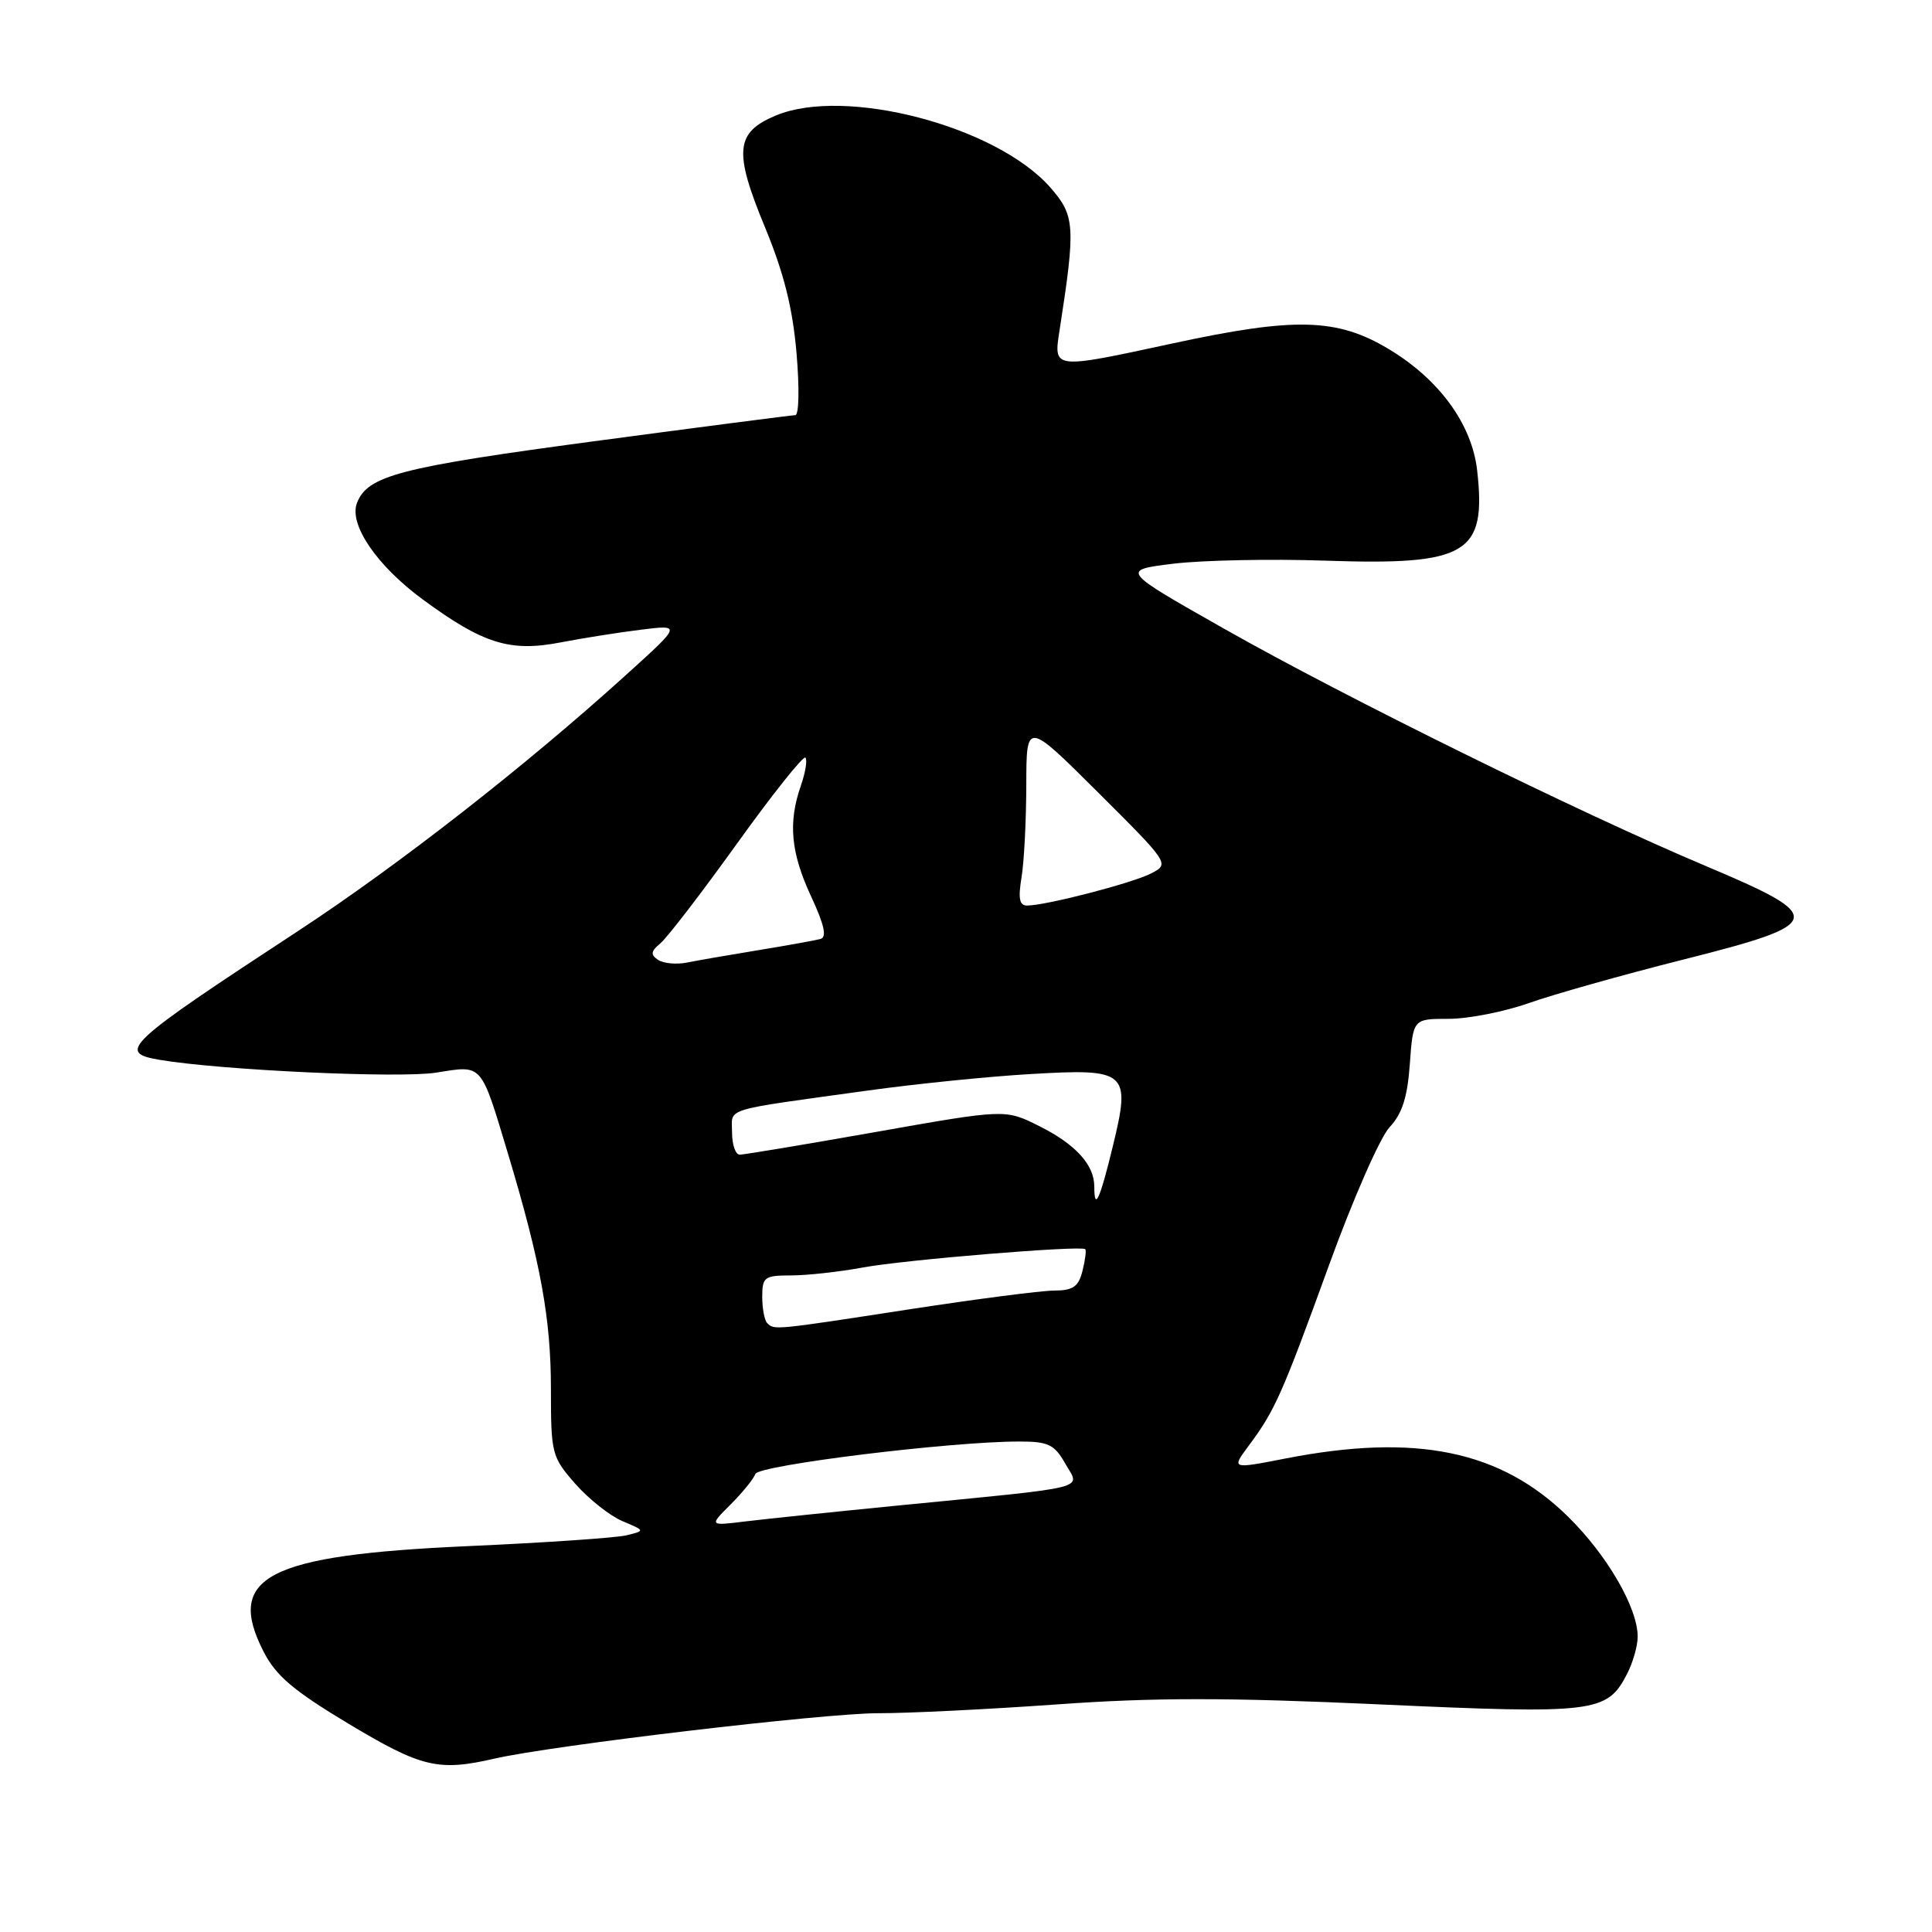 <?xml version="1.0" encoding="UTF-8" standalone="no"?>
<!DOCTYPE svg PUBLIC "-//W3C//DTD SVG 1.1//EN" "http://www.w3.org/Graphics/SVG/1.1/DTD/svg11.dtd" >
<svg xmlns="http://www.w3.org/2000/svg" xmlns:xlink="http://www.w3.org/1999/xlink" version="1.1" viewBox="0 0 256 256">
 <g >
 <path fill="currentColor"
d=" M 65.50 233.03 C 73.11 231.28 109.24 227.00 116.36 227.01 C 120.29 227.02 130.97 226.49 140.09 225.84 C 152.90 224.92 162.64 224.92 182.77 225.84 C 211.32 227.14 212.94 226.94 215.57 221.85 C 216.36 220.34 217.00 218.09 217.00 216.87 C 217.00 213.03 212.97 206.08 207.78 200.97 C 198.85 192.19 187.63 189.88 170.33 193.26 C 163.16 194.66 163.16 194.66 165.45 191.58 C 168.93 186.91 169.87 184.80 176.10 167.64 C 179.26 158.92 182.87 150.71 184.11 149.38 C 185.79 147.59 186.49 145.43 186.81 140.99 C 187.24 135.00 187.24 135.00 191.96 135.00 C 194.56 135.00 199.34 134.06 202.59 132.91 C 205.84 131.76 215.03 129.17 223.00 127.16 C 241.95 122.38 242.15 121.55 226.00 114.74 C 209.40 107.75 178.12 92.34 162.22 83.32 C 148.50 75.55 148.50 75.55 155.50 74.69 C 159.35 74.23 168.40 74.04 175.61 74.29 C 194.43 74.93 196.98 73.41 195.73 62.33 C 195.04 56.21 190.71 50.27 184.01 46.25 C 177.16 42.14 171.60 42.00 155.40 45.50 C 139.42 48.95 139.59 48.97 140.40 43.75 C 142.54 29.95 142.45 28.58 139.17 24.84 C 132.03 16.71 111.98 11.46 102.79 15.31 C 97.44 17.55 97.20 20.04 101.35 30.08 C 103.86 36.14 105.03 40.81 105.54 46.75 C 105.94 51.37 105.87 55.00 105.38 55.01 C 104.90 55.02 92.85 56.58 78.62 58.48 C 52.95 61.92 48.70 63.02 47.30 66.65 C 46.21 69.50 49.91 74.93 55.99 79.41 C 63.99 85.30 67.56 86.42 74.24 85.13 C 77.13 84.57 81.94 83.81 84.91 83.44 C 90.32 82.77 90.32 82.77 82.91 89.47 C 69.58 101.54 52.74 114.68 39.50 123.36 C 16.53 138.41 15.40 139.47 21.19 140.44 C 29.34 141.81 52.94 142.90 57.79 142.13 C 64.02 141.14 63.65 140.72 67.35 153.00 C 71.64 167.29 73.00 174.74 73.00 184.03 C 73.00 192.64 73.11 193.05 76.23 196.61 C 78.01 198.63 80.82 200.86 82.48 201.56 C 85.50 202.83 85.50 202.83 83.00 203.44 C 81.62 203.77 72.17 204.42 61.99 204.87 C 35.41 206.06 29.86 208.92 34.91 218.82 C 36.56 222.06 38.85 224.00 46.24 228.44 C 55.85 234.20 58.09 234.74 65.50 233.03 Z  M 96.82 199.34 C 98.39 197.77 99.86 195.95 100.09 195.31 C 100.50 194.14 126.08 190.99 135.09 191.01 C 138.92 191.01 139.72 191.40 141.17 193.96 C 143.13 197.40 144.96 196.94 119.00 199.49 C 110.47 200.33 101.35 201.28 98.73 201.60 C 93.96 202.19 93.96 202.19 96.82 199.34 Z  M 101.67 175.33 C 101.30 174.97 101.00 173.39 101.00 171.83 C 101.00 169.22 101.29 169.00 104.82 169.00 C 106.92 169.00 111.20 168.53 114.33 167.95 C 119.81 166.93 143.18 165.01 143.80 165.52 C 143.96 165.65 143.80 166.94 143.44 168.38 C 142.91 170.51 142.19 171.00 139.64 171.01 C 137.91 171.02 129.30 172.14 120.50 173.49 C 102.55 176.26 102.59 176.25 101.67 175.33 Z  M 145.00 157.22 C 145.00 154.34 142.51 151.61 137.70 149.21 C 133.20 146.96 133.20 146.96 116.12 149.98 C 106.73 151.64 98.58 153.00 98.02 153.00 C 97.46 153.00 97.00 151.67 97.00 150.05 C 97.00 146.72 95.38 147.22 115.00 144.50 C 121.33 143.62 131.01 142.64 136.51 142.32 C 149.41 141.56 149.87 141.96 147.44 151.95 C 145.73 158.99 145.00 160.57 145.00 157.22 Z  M 87.20 127.19 C 86.17 126.50 86.23 126.05 87.52 124.98 C 88.41 124.24 92.98 118.29 97.67 111.76 C 102.37 105.22 106.44 100.11 106.72 100.39 C 107.00 100.67 106.73 102.34 106.12 104.10 C 104.41 108.99 104.78 112.99 107.48 118.79 C 109.22 122.53 109.59 124.18 108.72 124.42 C 108.05 124.60 104.35 125.27 100.50 125.90 C 96.65 126.53 92.38 127.27 91.00 127.55 C 89.62 127.82 87.92 127.66 87.20 127.19 Z  M 135.36 116.25 C 135.70 114.19 135.98 108.68 135.99 104.02 C 136.00 95.54 136.00 95.54 145.49 104.99 C 154.93 114.40 154.98 114.46 152.56 115.72 C 150.13 116.99 138.71 119.96 136.12 119.99 C 135.08 120.00 134.89 119.08 135.36 116.25 Z "/>
</g>
</svg>